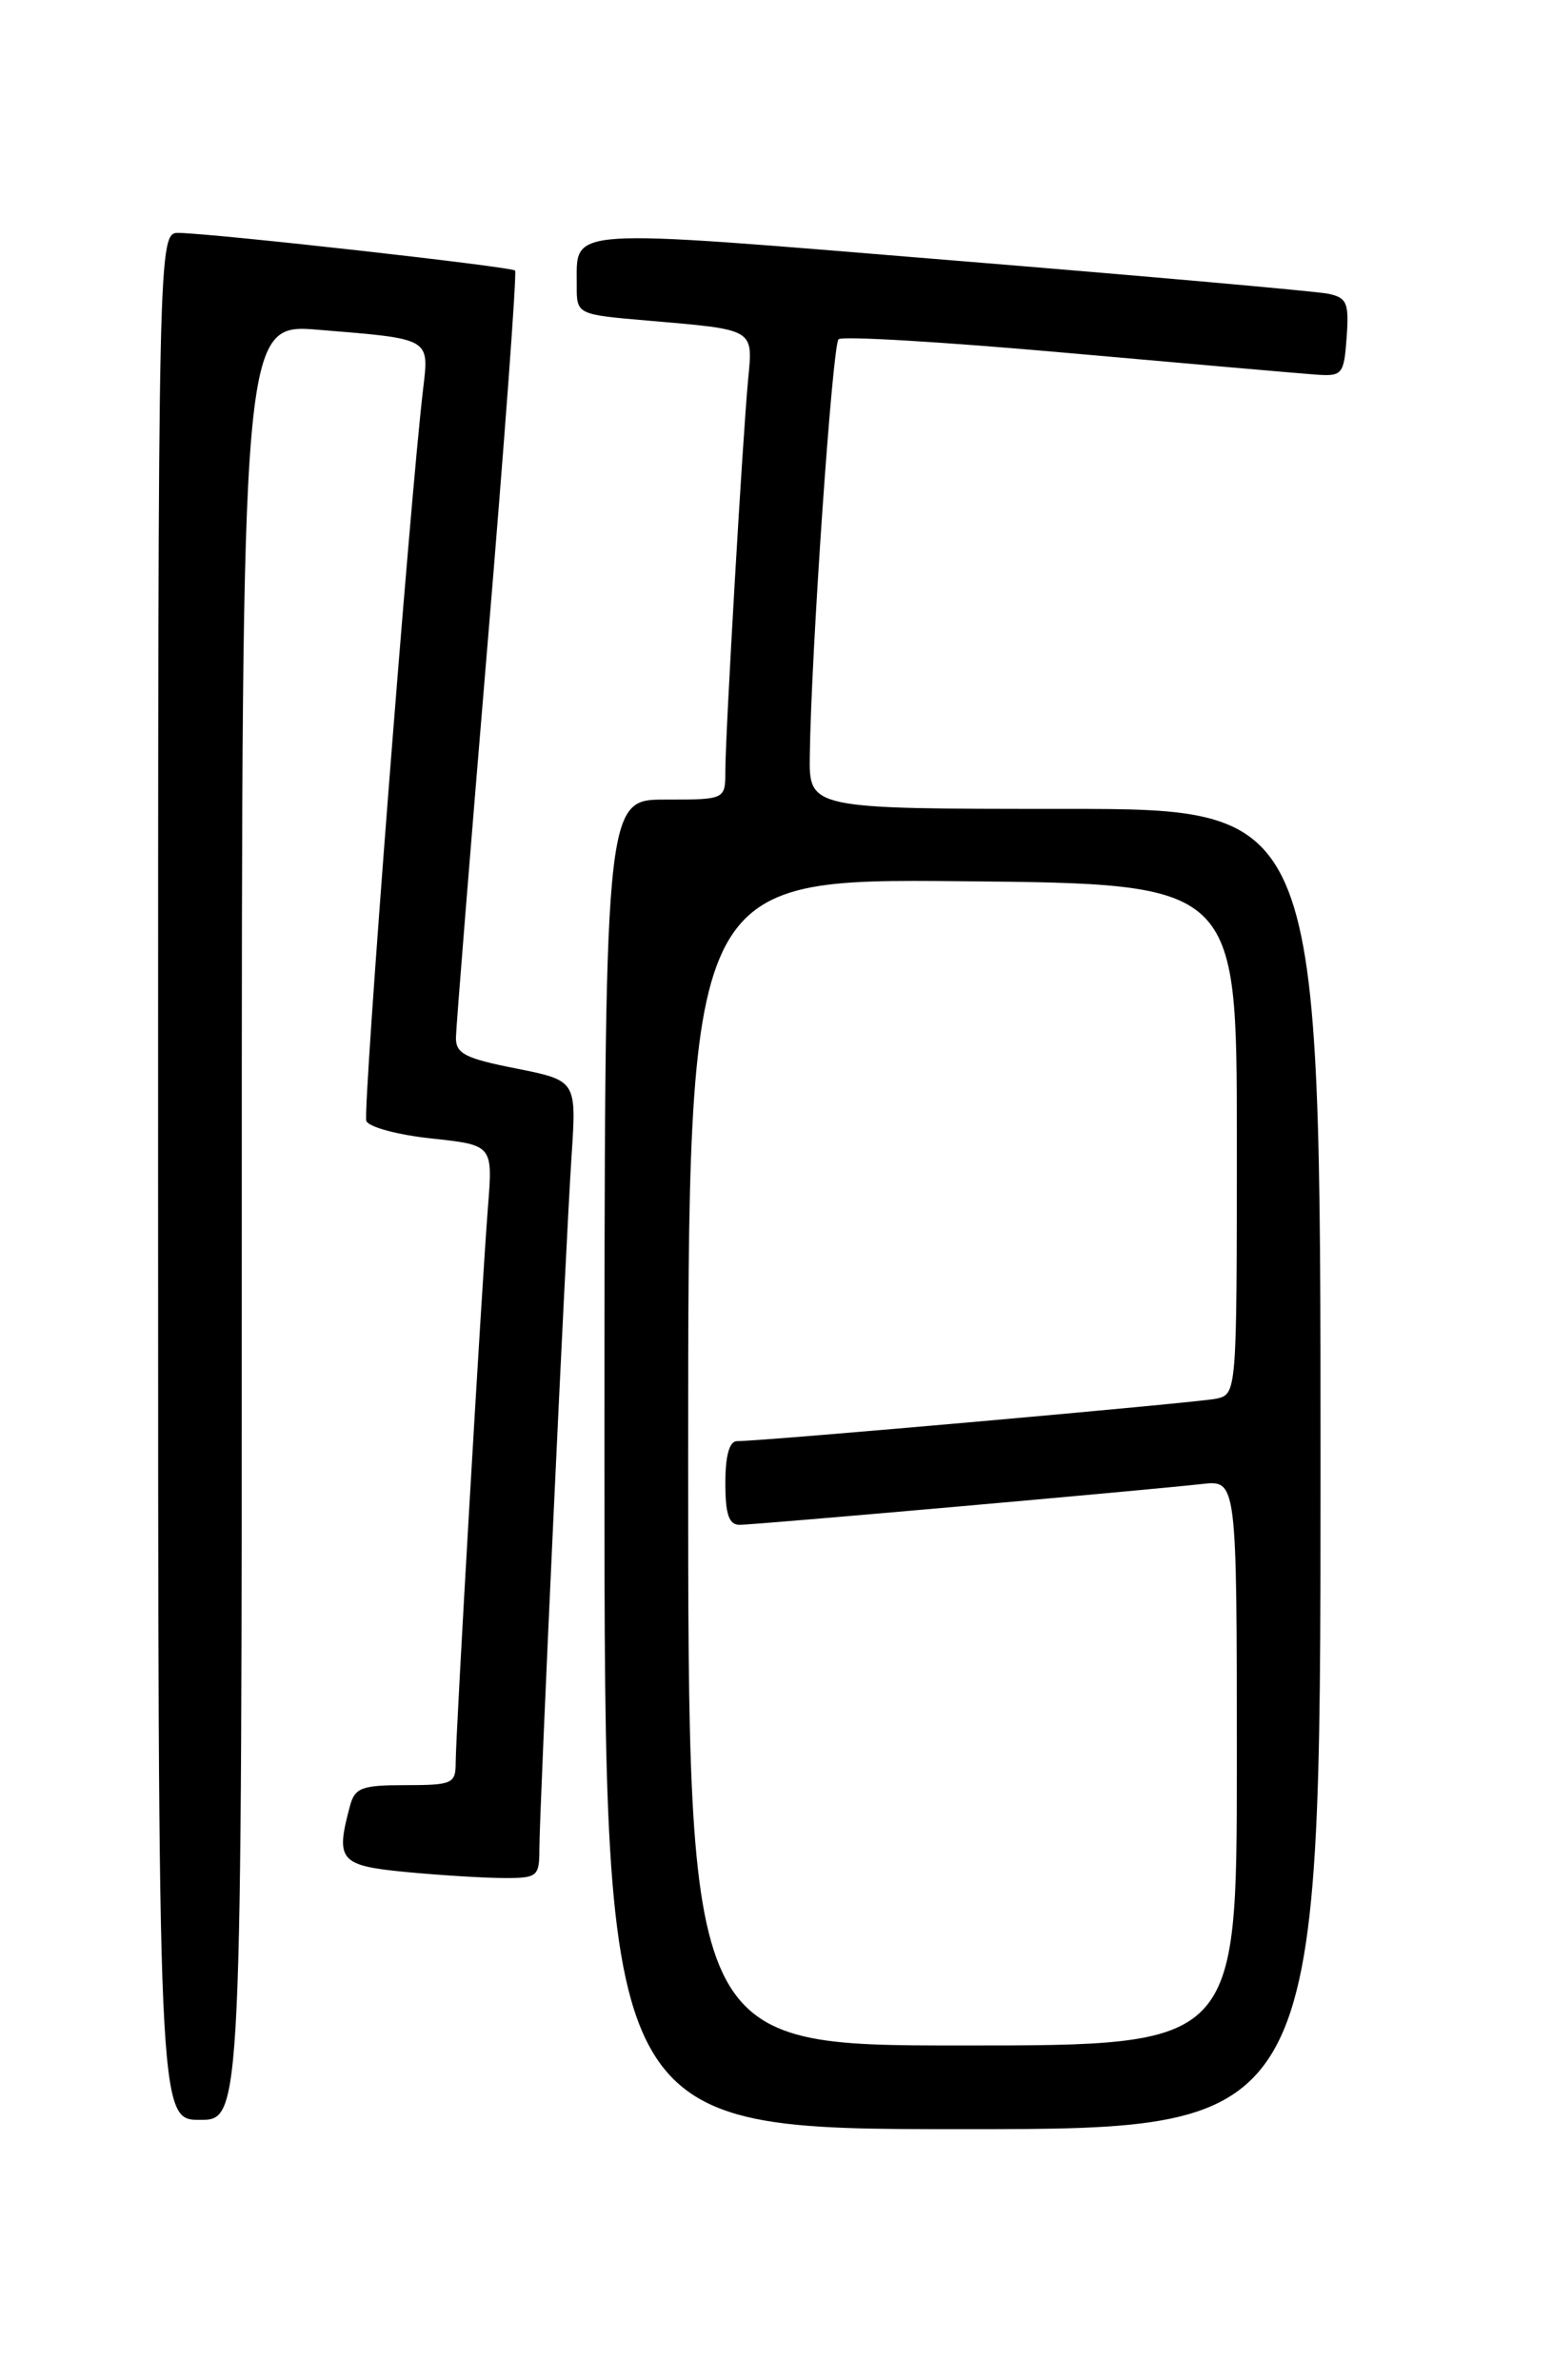 <?xml version="1.0" encoding="UTF-8" standalone="no"?>
<!DOCTYPE svg PUBLIC "-//W3C//DTD SVG 1.1//EN" "http://www.w3.org/Graphics/SVG/1.1/DTD/svg11.dtd" >
<svg xmlns="http://www.w3.org/2000/svg" xmlns:xlink="http://www.w3.org/1999/xlink" version="1.1" viewBox="0 0 167 256">
 <g >
 <path fill="currentColor"
d=" M 142.00 158.00 C 142.00 87.00 142.00 87.00 114.50 87.00 C 87.00 87.00 87.00 87.00 87.08 81.25 C 87.23 70.09 89.51 37.16 90.17 36.49 C 90.54 36.12 101.57 36.78 114.67 37.95 C 127.78 39.12 139.85 40.17 141.50 40.29 C 144.35 40.49 144.52 40.29 144.81 36.28 C 145.08 32.57 144.84 32.01 142.81 31.59 C 141.54 31.33 123.23 29.70 102.11 27.98 C 60.17 24.54 62.05 24.41 62.02 30.66 C 62.00 33.83 62.00 33.83 69.75 34.49 C 81.23 35.48 80.97 35.33 80.45 40.80 C 79.86 47.02 78.00 78.95 78.00 82.90 C 78.00 86.00 78.00 86.00 71.50 86.00 C 65.00 86.00 65.00 86.00 65.00 157.50 C 65.00 229.00 65.00 229.00 103.50 229.00 C 142.00 229.00 142.00 229.00 142.00 158.00 Z  M 26.00 131.40 C 26.00 34.79 26.00 34.79 34.25 35.47 C 46.38 36.46 46.15 36.33 45.50 41.83 C 44.08 53.79 38.98 119.51 39.39 120.56 C 39.64 121.22 42.80 122.07 46.42 122.45 C 53.00 123.16 53.00 123.16 52.47 129.83 C 51.79 138.52 49.00 186.51 49.00 189.61 C 49.00 191.83 48.63 192.00 43.62 192.00 C 38.88 192.00 38.16 192.27 37.63 194.25 C 36.05 200.13 36.51 200.66 43.75 201.35 C 47.46 201.70 52.19 201.99 54.25 201.99 C 57.76 202.00 58.00 201.81 58.00 198.95 C 58.00 194.77 60.80 134.41 61.46 124.36 C 62.00 116.22 62.00 116.22 55.50 114.92 C 49.99 113.83 49.00 113.32 49.03 111.57 C 49.05 110.43 50.57 91.50 52.41 69.50 C 54.25 47.50 55.59 29.32 55.39 29.10 C 55.02 28.69 23.33 25.14 19.25 25.05 C 17.00 25.00 17.00 25.00 17.00 126.50 C 17.00 228.00 17.00 228.00 21.50 228.00 C 26.00 228.00 26.00 228.00 26.00 131.40 Z  M 74.00 157.25 C 74.00 94.50 74.00 94.50 103.50 94.78 C 133.00 95.06 133.00 95.06 133.00 122.51 C 133.00 149.96 133.00 149.96 130.75 150.44 C 128.67 150.87 82.05 155.01 79.25 155.00 C 78.43 155.00 78.00 156.57 78.00 159.50 C 78.00 162.89 78.38 164.00 79.54 164.00 C 81.18 164.00 122.95 160.31 129.25 159.61 C 133.00 159.19 133.00 159.19 133.00 189.60 C 133.00 220.00 133.00 220.00 103.50 220.00 C 74.00 220.00 74.00 220.00 74.00 157.25 Z "/>
</g>
</svg>